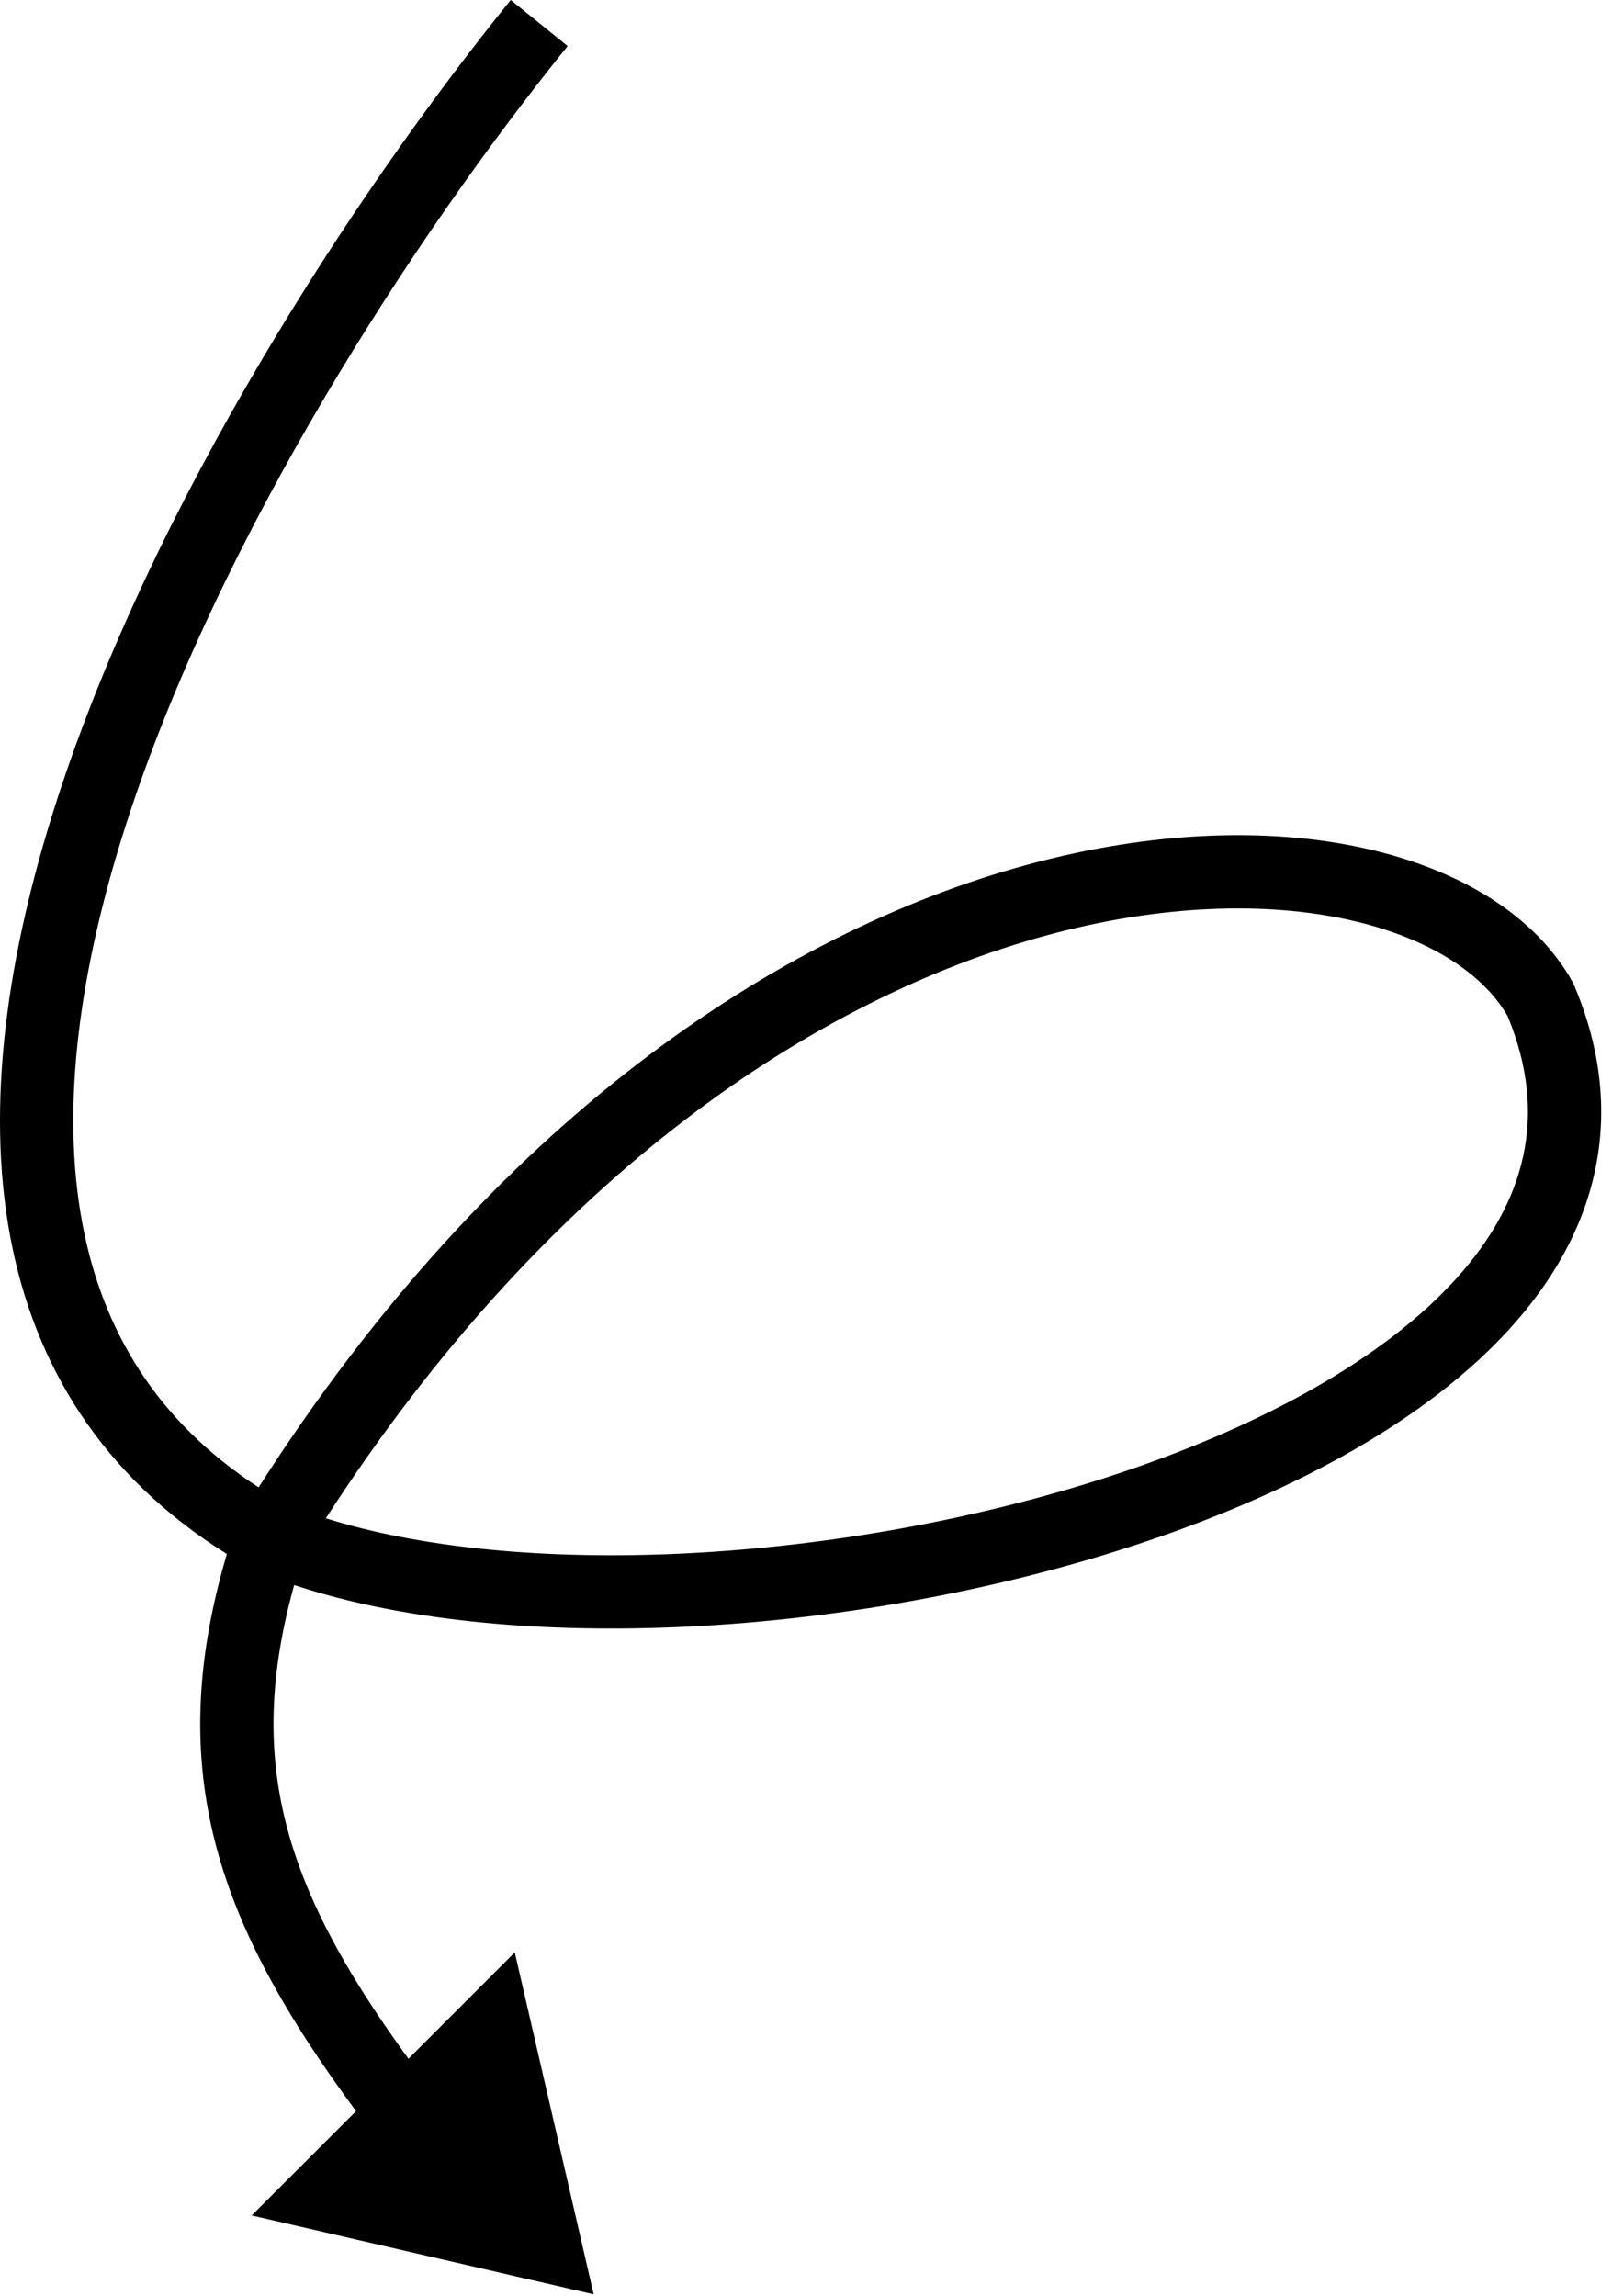 <svg width="33" height="47" viewBox="0 0 33 47" fill="none" xmlns="http://www.w3.org/2000/svg">
    <path fill-rule="evenodd" clip-rule="evenodd" d="M10.455 0C7.257 3.955 3.121 10.288 1.149 16.43C0.163 19.5 -0.304 22.59 0.213 25.337C0.705 27.947 2.082 30.212 4.644 31.815C4.022 33.923 3.934 35.772 4.371 37.585C4.828 39.478 5.844 41.267 7.289 43.221L5.153 45.356L12.153 46.971L10.538 39.971L8.362 42.148C7.045 40.342 6.206 38.793 5.83 37.233C5.479 35.779 5.517 34.262 6.022 32.45C8.187 33.167 10.926 33.428 13.779 33.315C16.994 33.187 20.425 32.581 23.465 31.557C26.49 30.538 29.206 29.079 30.914 27.194C31.775 26.244 32.396 25.168 32.651 23.972C32.908 22.769 32.783 21.496 32.229 20.18L32.213 20.143L32.194 20.107C31.427 18.727 29.857 17.791 27.933 17.366C25.99 16.937 23.594 17.003 21.003 17.711C15.948 19.092 10.107 22.925 5.294 30.45C3.196 29.087 2.096 27.225 1.688 25.059C1.235 22.655 1.63 19.839 2.577 16.888C4.471 10.989 8.486 4.821 11.621 0.943L10.455 0ZM13.719 31.816C11.042 31.922 8.573 31.68 6.67 31.083C11.286 23.949 16.783 20.418 21.398 19.157C23.794 18.503 25.942 18.462 27.609 18.831C29.272 19.198 30.37 19.946 30.863 20.802C31.295 21.846 31.369 22.794 31.184 23.659C30.996 24.541 30.528 25.387 29.802 26.187C28.339 27.801 25.898 29.155 22.986 30.136C20.089 31.112 16.8 31.694 13.719 31.816Z" fill="black"/>
</svg>
